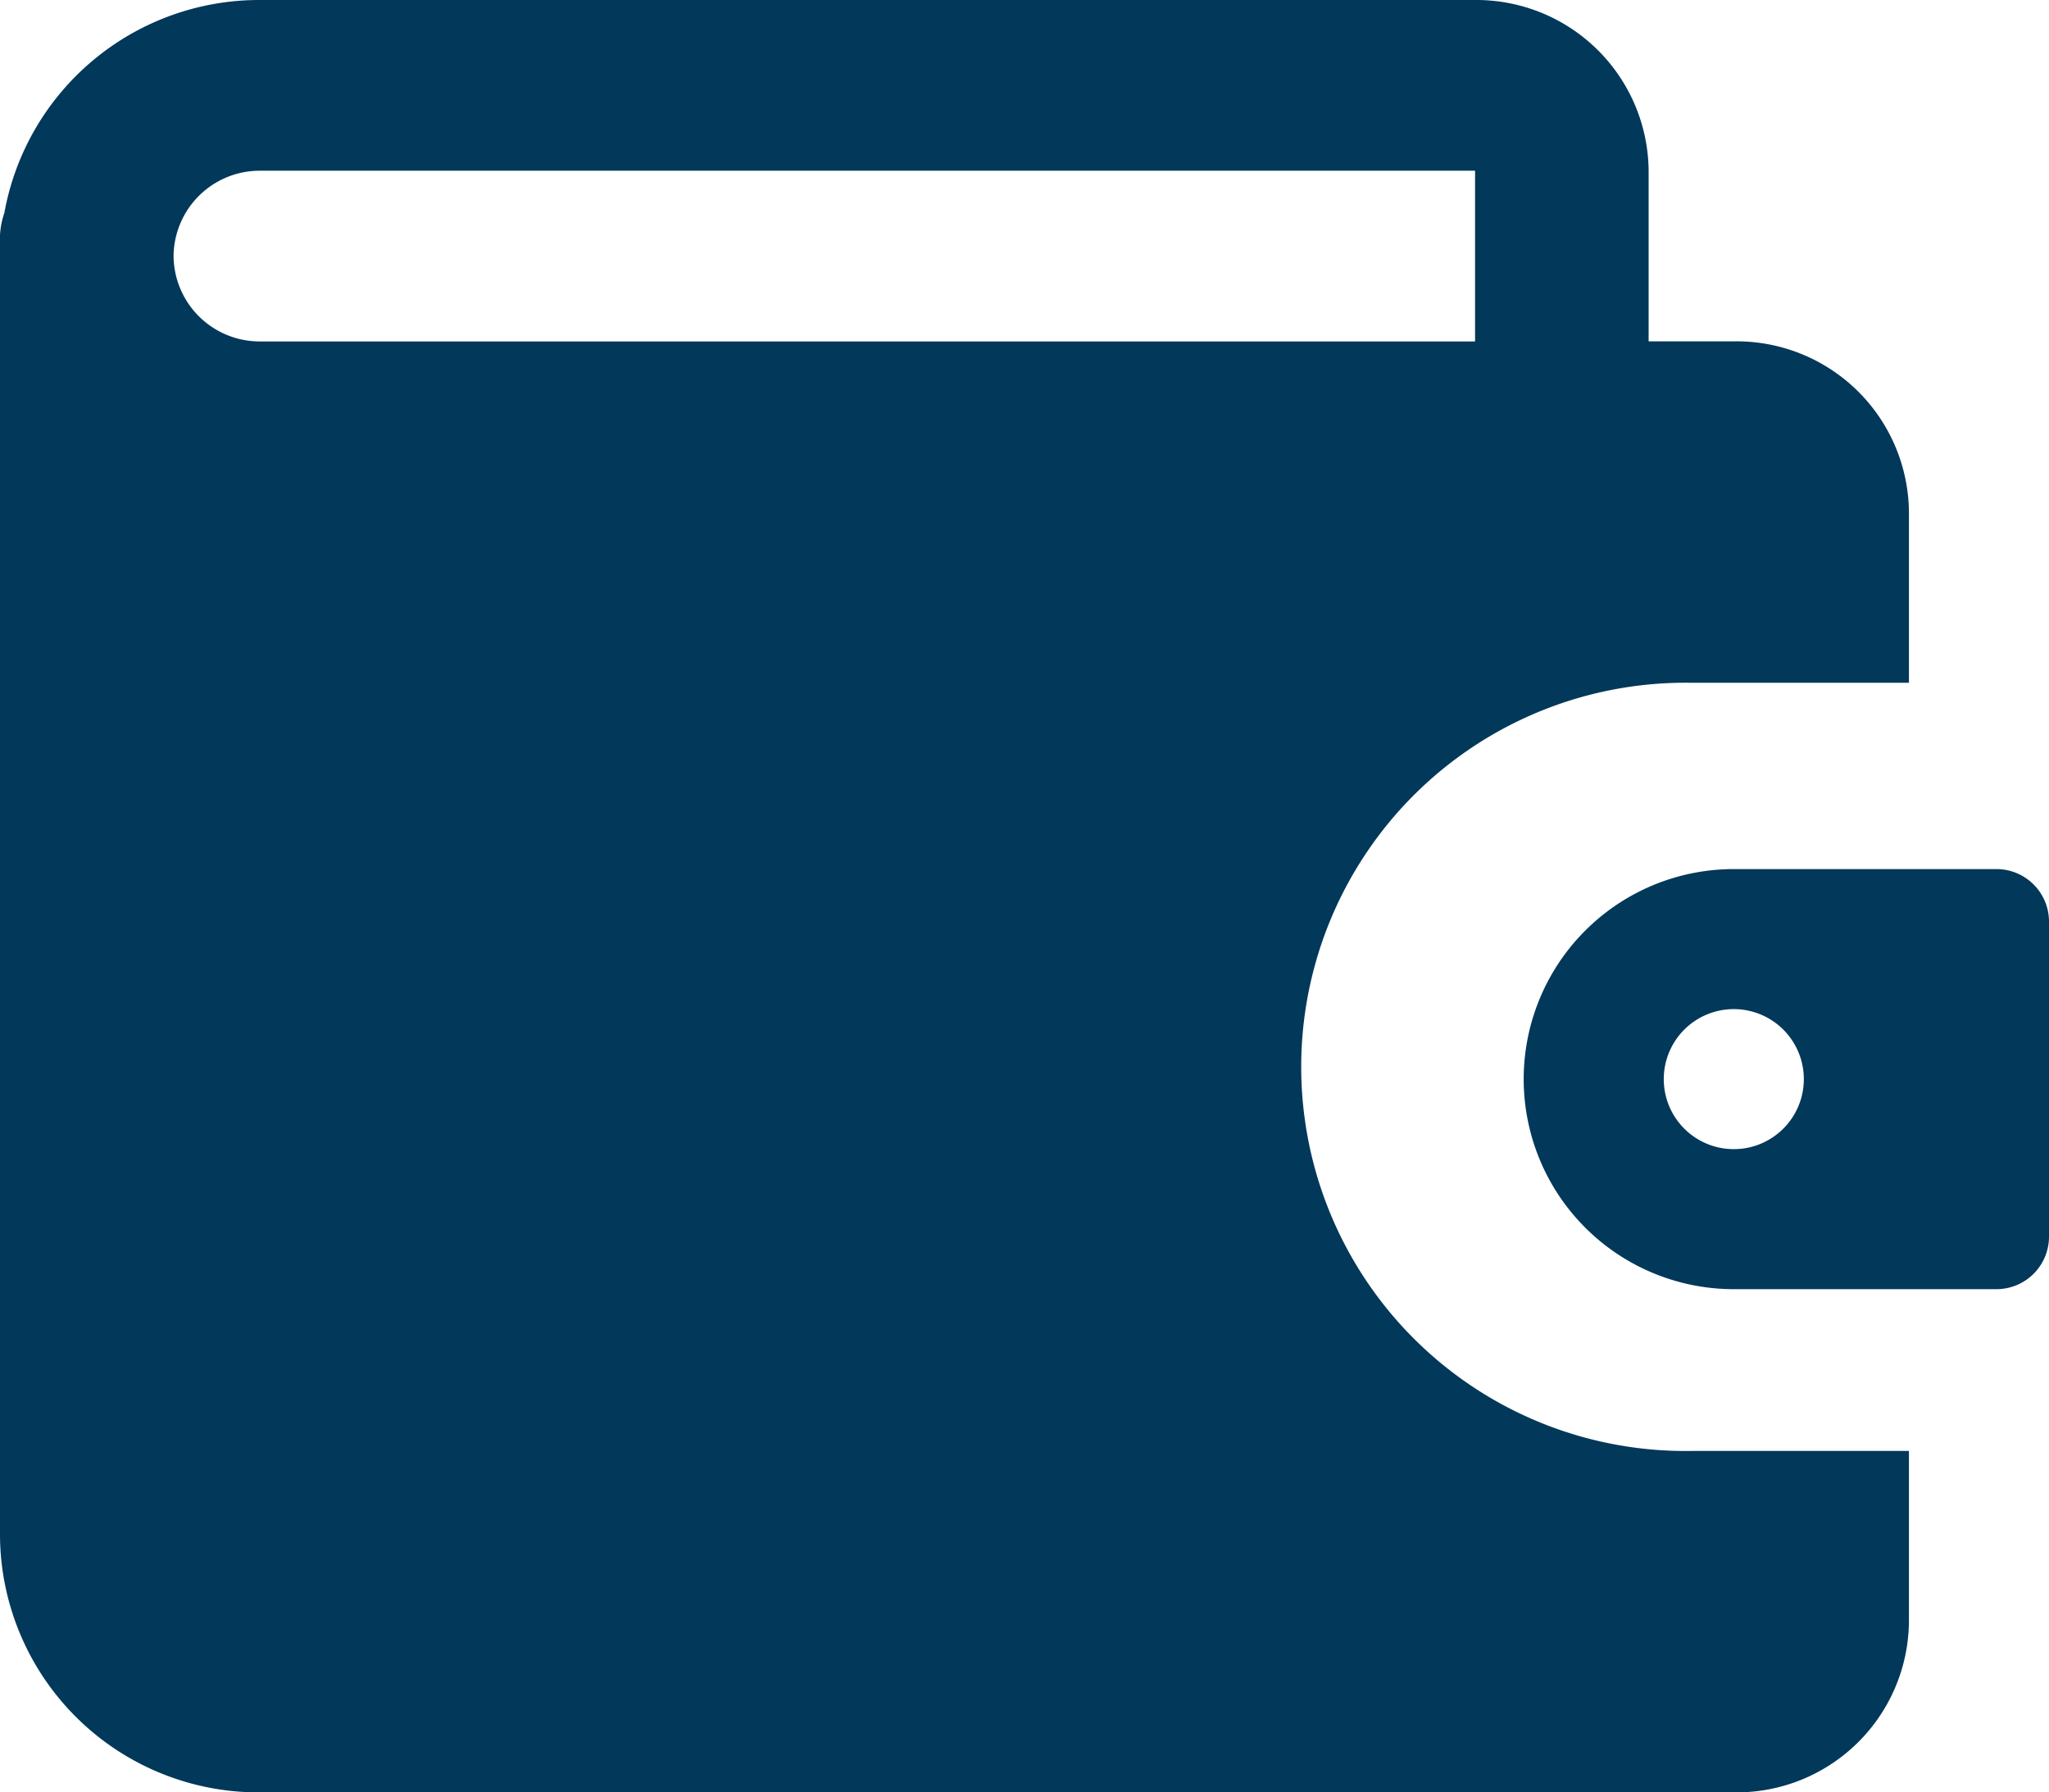 <svg xmlns="http://www.w3.org/2000/svg" width="18.286" height="16" viewBox="0 0 18.286 16">
  <g id="Group_3374" data-name="Group 3374" transform="translate(0 -1)">
    <path id="Path_10408" data-name="Path 10408" d="M15.1,13.952a3.429,3.429,0,1,1,0-6.857h1.936V5.571a1.538,1.538,0,0,0-1.549-1.524h-.774V2.524A1.538,1.538,0,0,0,13.164,1H2.323A2.311,2.311,0,0,0,.039,2.9.719.719,0,0,0,0,3.1V14.714A2.307,2.307,0,0,0,2.323,17H15.487a1.538,1.538,0,0,0,1.549-1.524V13.952ZM1.549,3.286a.769.769,0,0,1,.774-.762H13.164V4.048H2.323A.769.769,0,0,1,1.549,3.286Z" fill="#02385a"/>
    <path id="Path_10409" data-name="Path 10409" d="M20.719,10.5H18.375a1.875,1.875,0,0,0,0,3.75h2.344a.469.469,0,0,0,.469-.469V10.969A.469.469,0,0,0,20.719,10.5ZM18.375,13A.625.625,0,1,1,19,12.375.625.625,0,0,1,18.375,13Z" transform="translate(-2.902 -1.742)" fill="#02385a"/>
  </g>
</svg>
